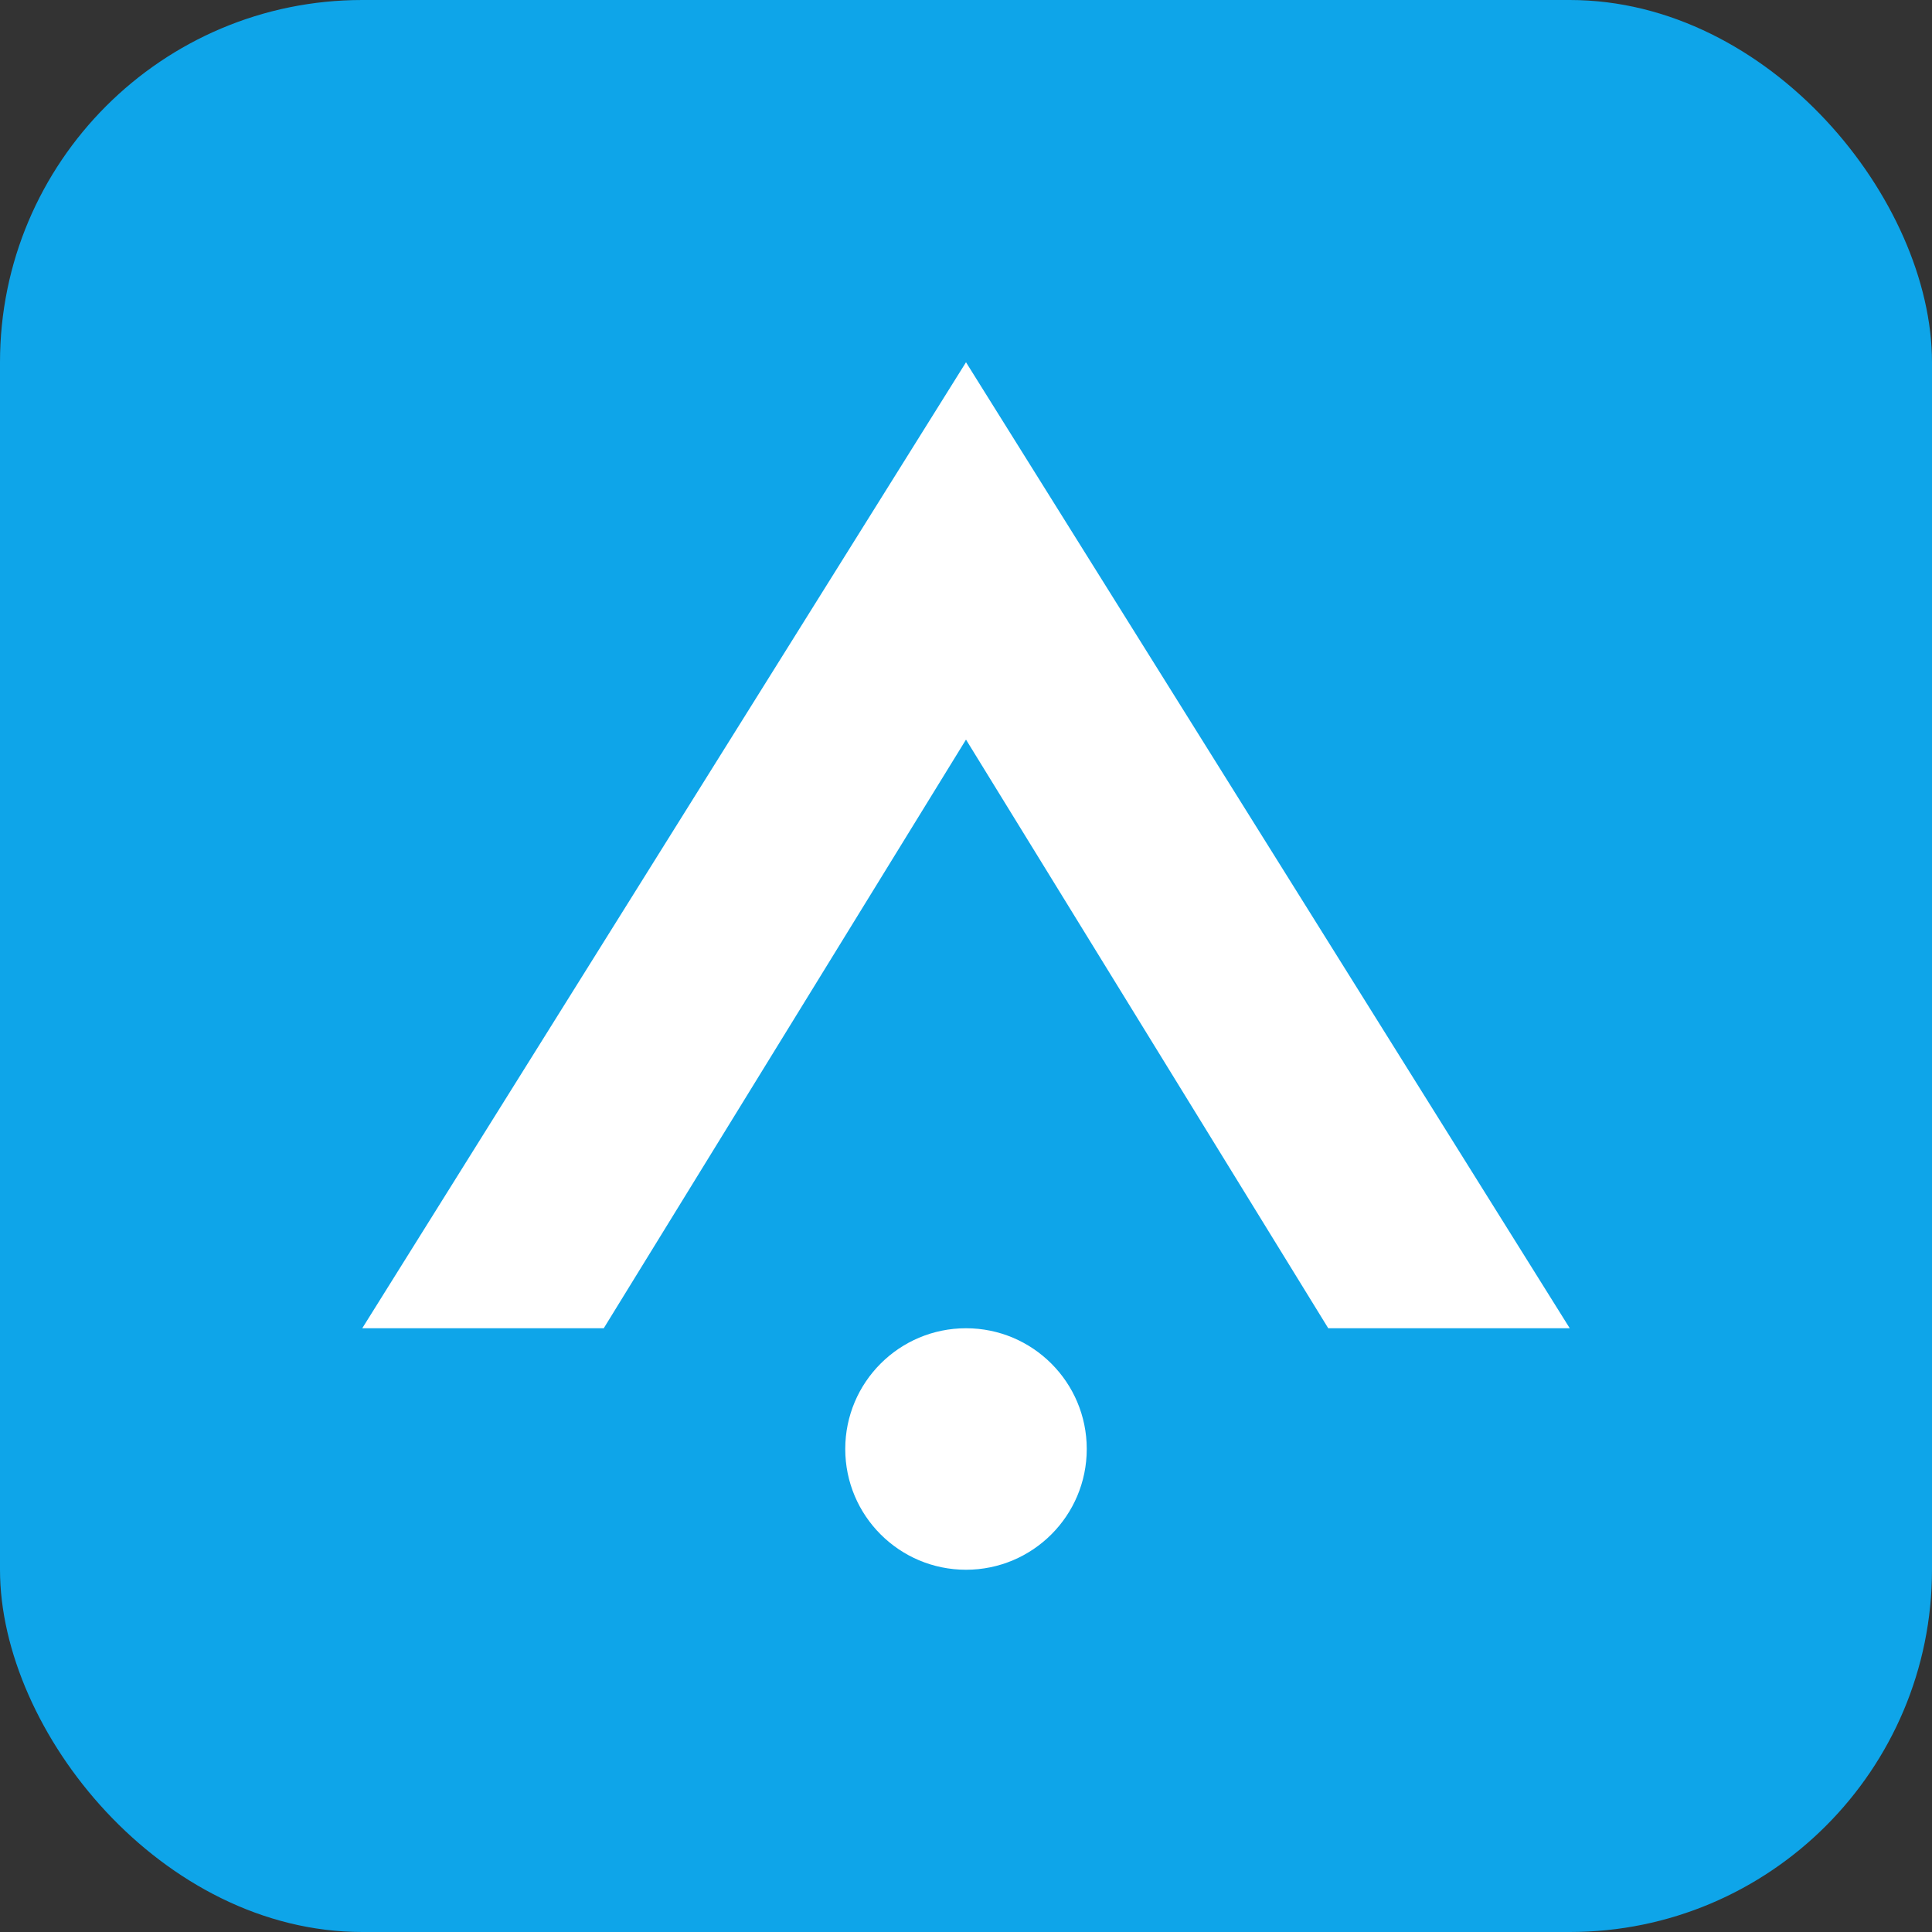 <svg xmlns="http://www.w3.org/2000/svg" width="128" height="128" viewBox="0 0 128 128" fill="none"><rect x="0" y="0" width="128" height="128" fill="#333333" stroke="none"/><rect width="128" height="128" rx="24" fill="#0EA5E9"/><path d="M24 88L64 24L104 88H88L64 49L40 88H24Z" fill="white"/><circle cx="64" cy="96" r="8" fill="white"/></svg>
